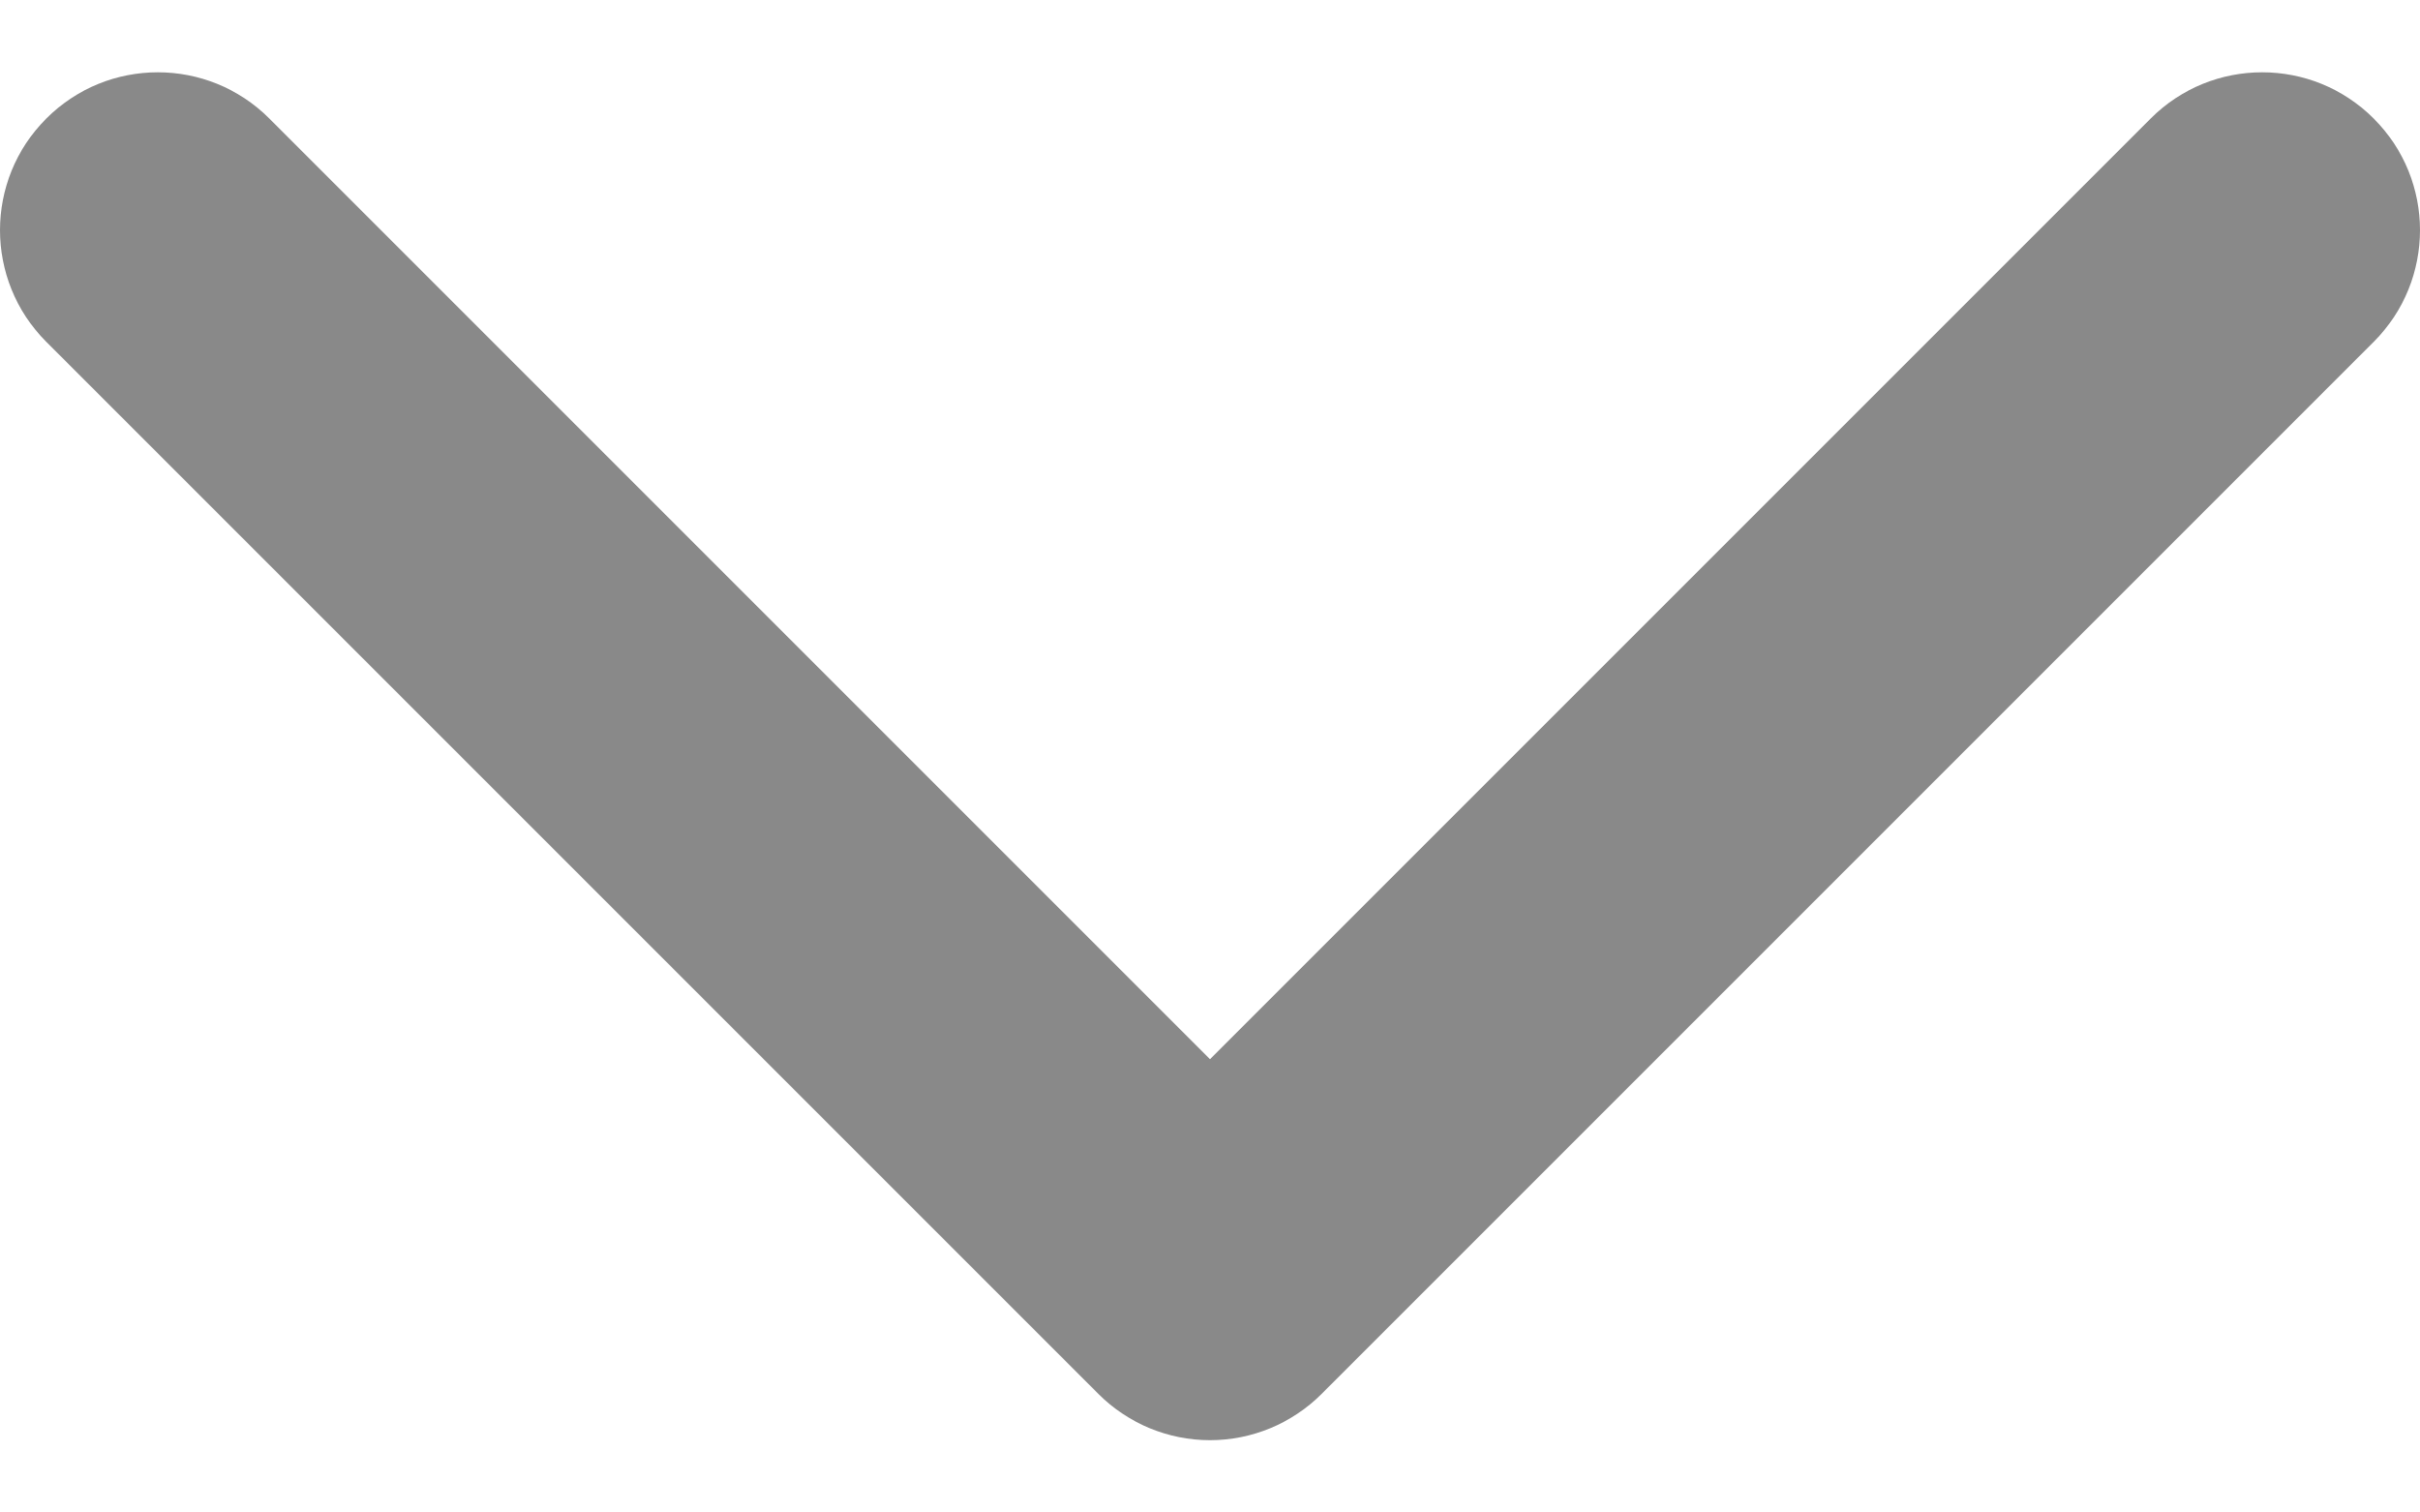 <svg width="16" height="10" viewBox="0 0 16 10" fill="none" xmlns="http://www.w3.org/2000/svg">
<g id="icon-bullet-10">
<path id="Vector" fill-rule="evenodd" clip-rule="evenodd" d="M0.306 0.784C0.713 0.376 1.374 0.376 1.781 0.784L8 7.003L14.219 0.784C14.626 0.376 15.287 0.376 15.694 0.784C16.102 1.191 16.102 1.852 15.694 2.26L8.738 9.216C8.542 9.412 8.277 9.522 8 9.522C7.723 9.522 7.458 9.412 7.262 9.216L0.306 2.26C-0.102 1.852 -0.102 1.191 0.306 0.784Z" fill="#898989"/>
</g>
</svg>
